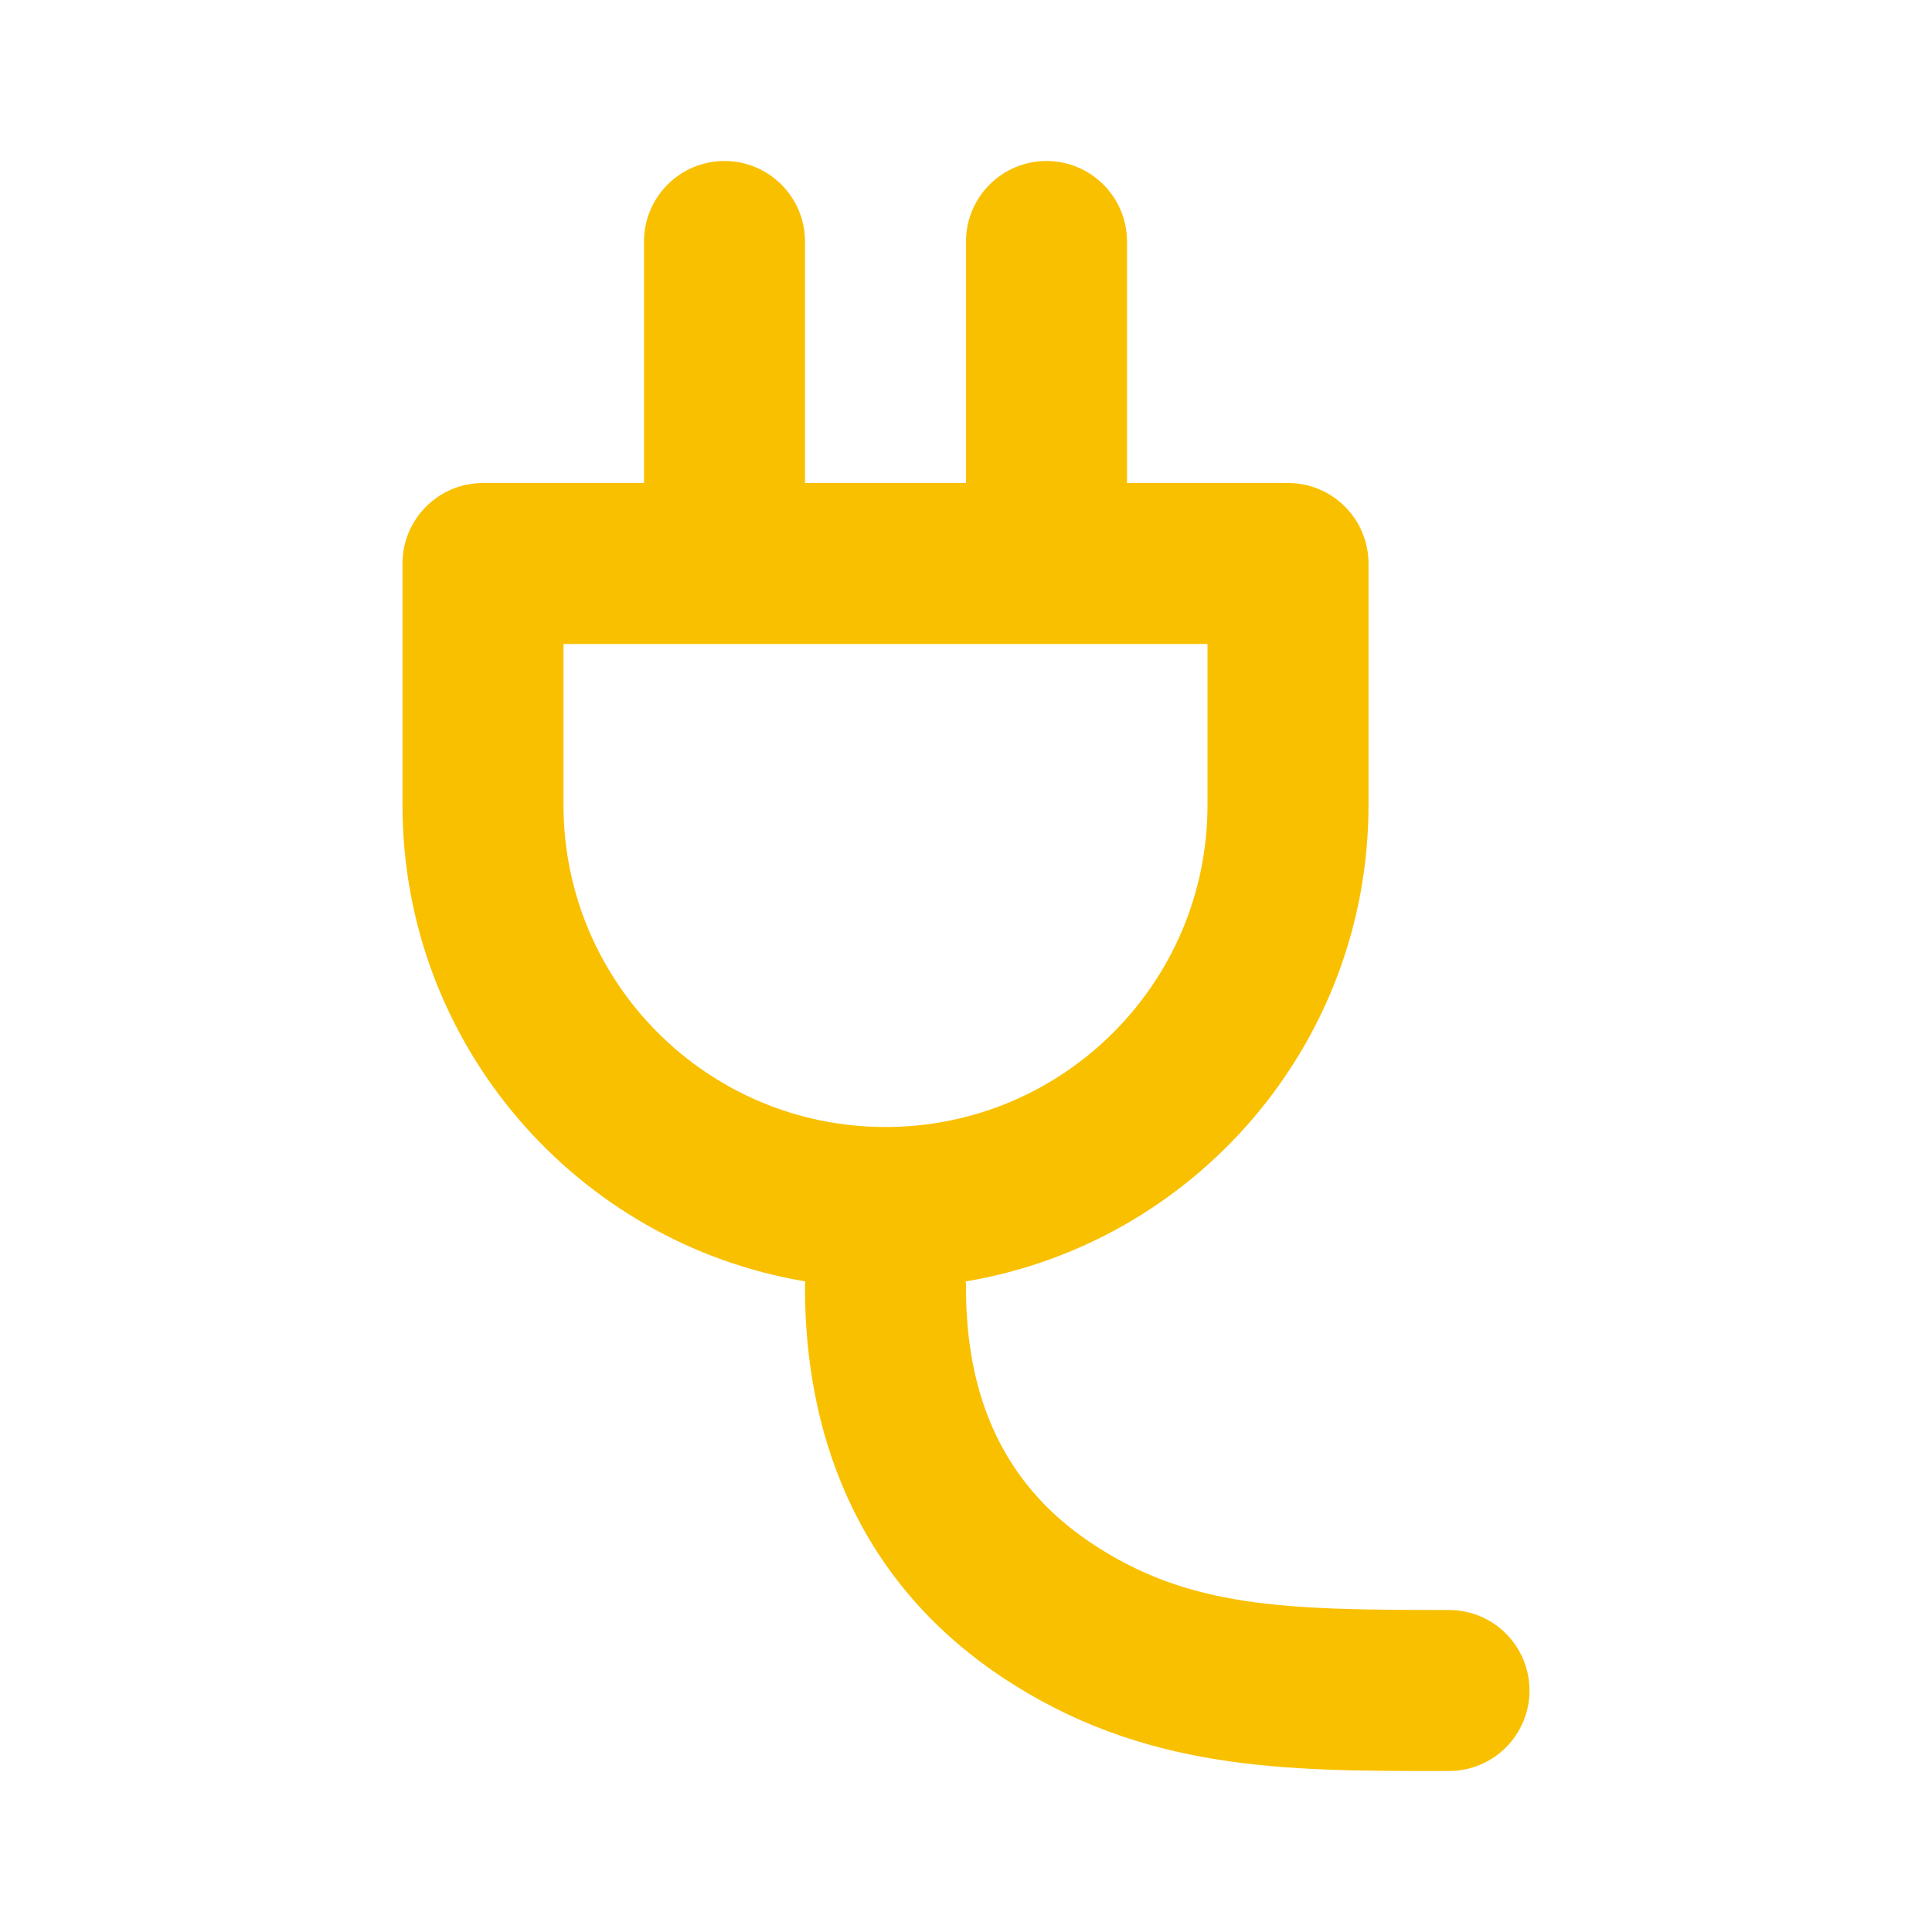 <svg width="24" height="24" viewBox="0 0 24 24" fill="none" xmlns="http://www.w3.org/2000/svg">
<path fill-rule="evenodd" clip-rule="evenodd" d="M10 3C10 2.448 9.552 2 9 2C8.448 2 8 2.448 8 3V6H6C5.448 6 5 6.448 5 7V10C5 12.974 7.164 15.443 10.003 15.918C10.001 15.945 10 15.972 10 16C10 17.73 10.591 19.596 12.445 20.832C14.199 22.001 15.972 22 17.882 22L18 22C18.552 22 19 21.552 19 21C19 20.448 18.552 20 18 20C15.955 20 14.765 19.975 13.555 19.168C12.409 18.404 12 17.27 12 16C12 15.972 11.999 15.945 11.997 15.918C14.836 15.443 17 12.974 17 10V7C17 6.448 16.552 6 16 6H14V3C14 2.448 13.552 2 13 2C12.448 2 12 2.448 12 3V6H10V3ZM13 8H9H7V10C7 12.209 8.791 14 11 14C13.209 14 15 12.209 15 10V8H13Z" fill="#F9C000"/>
</svg>
